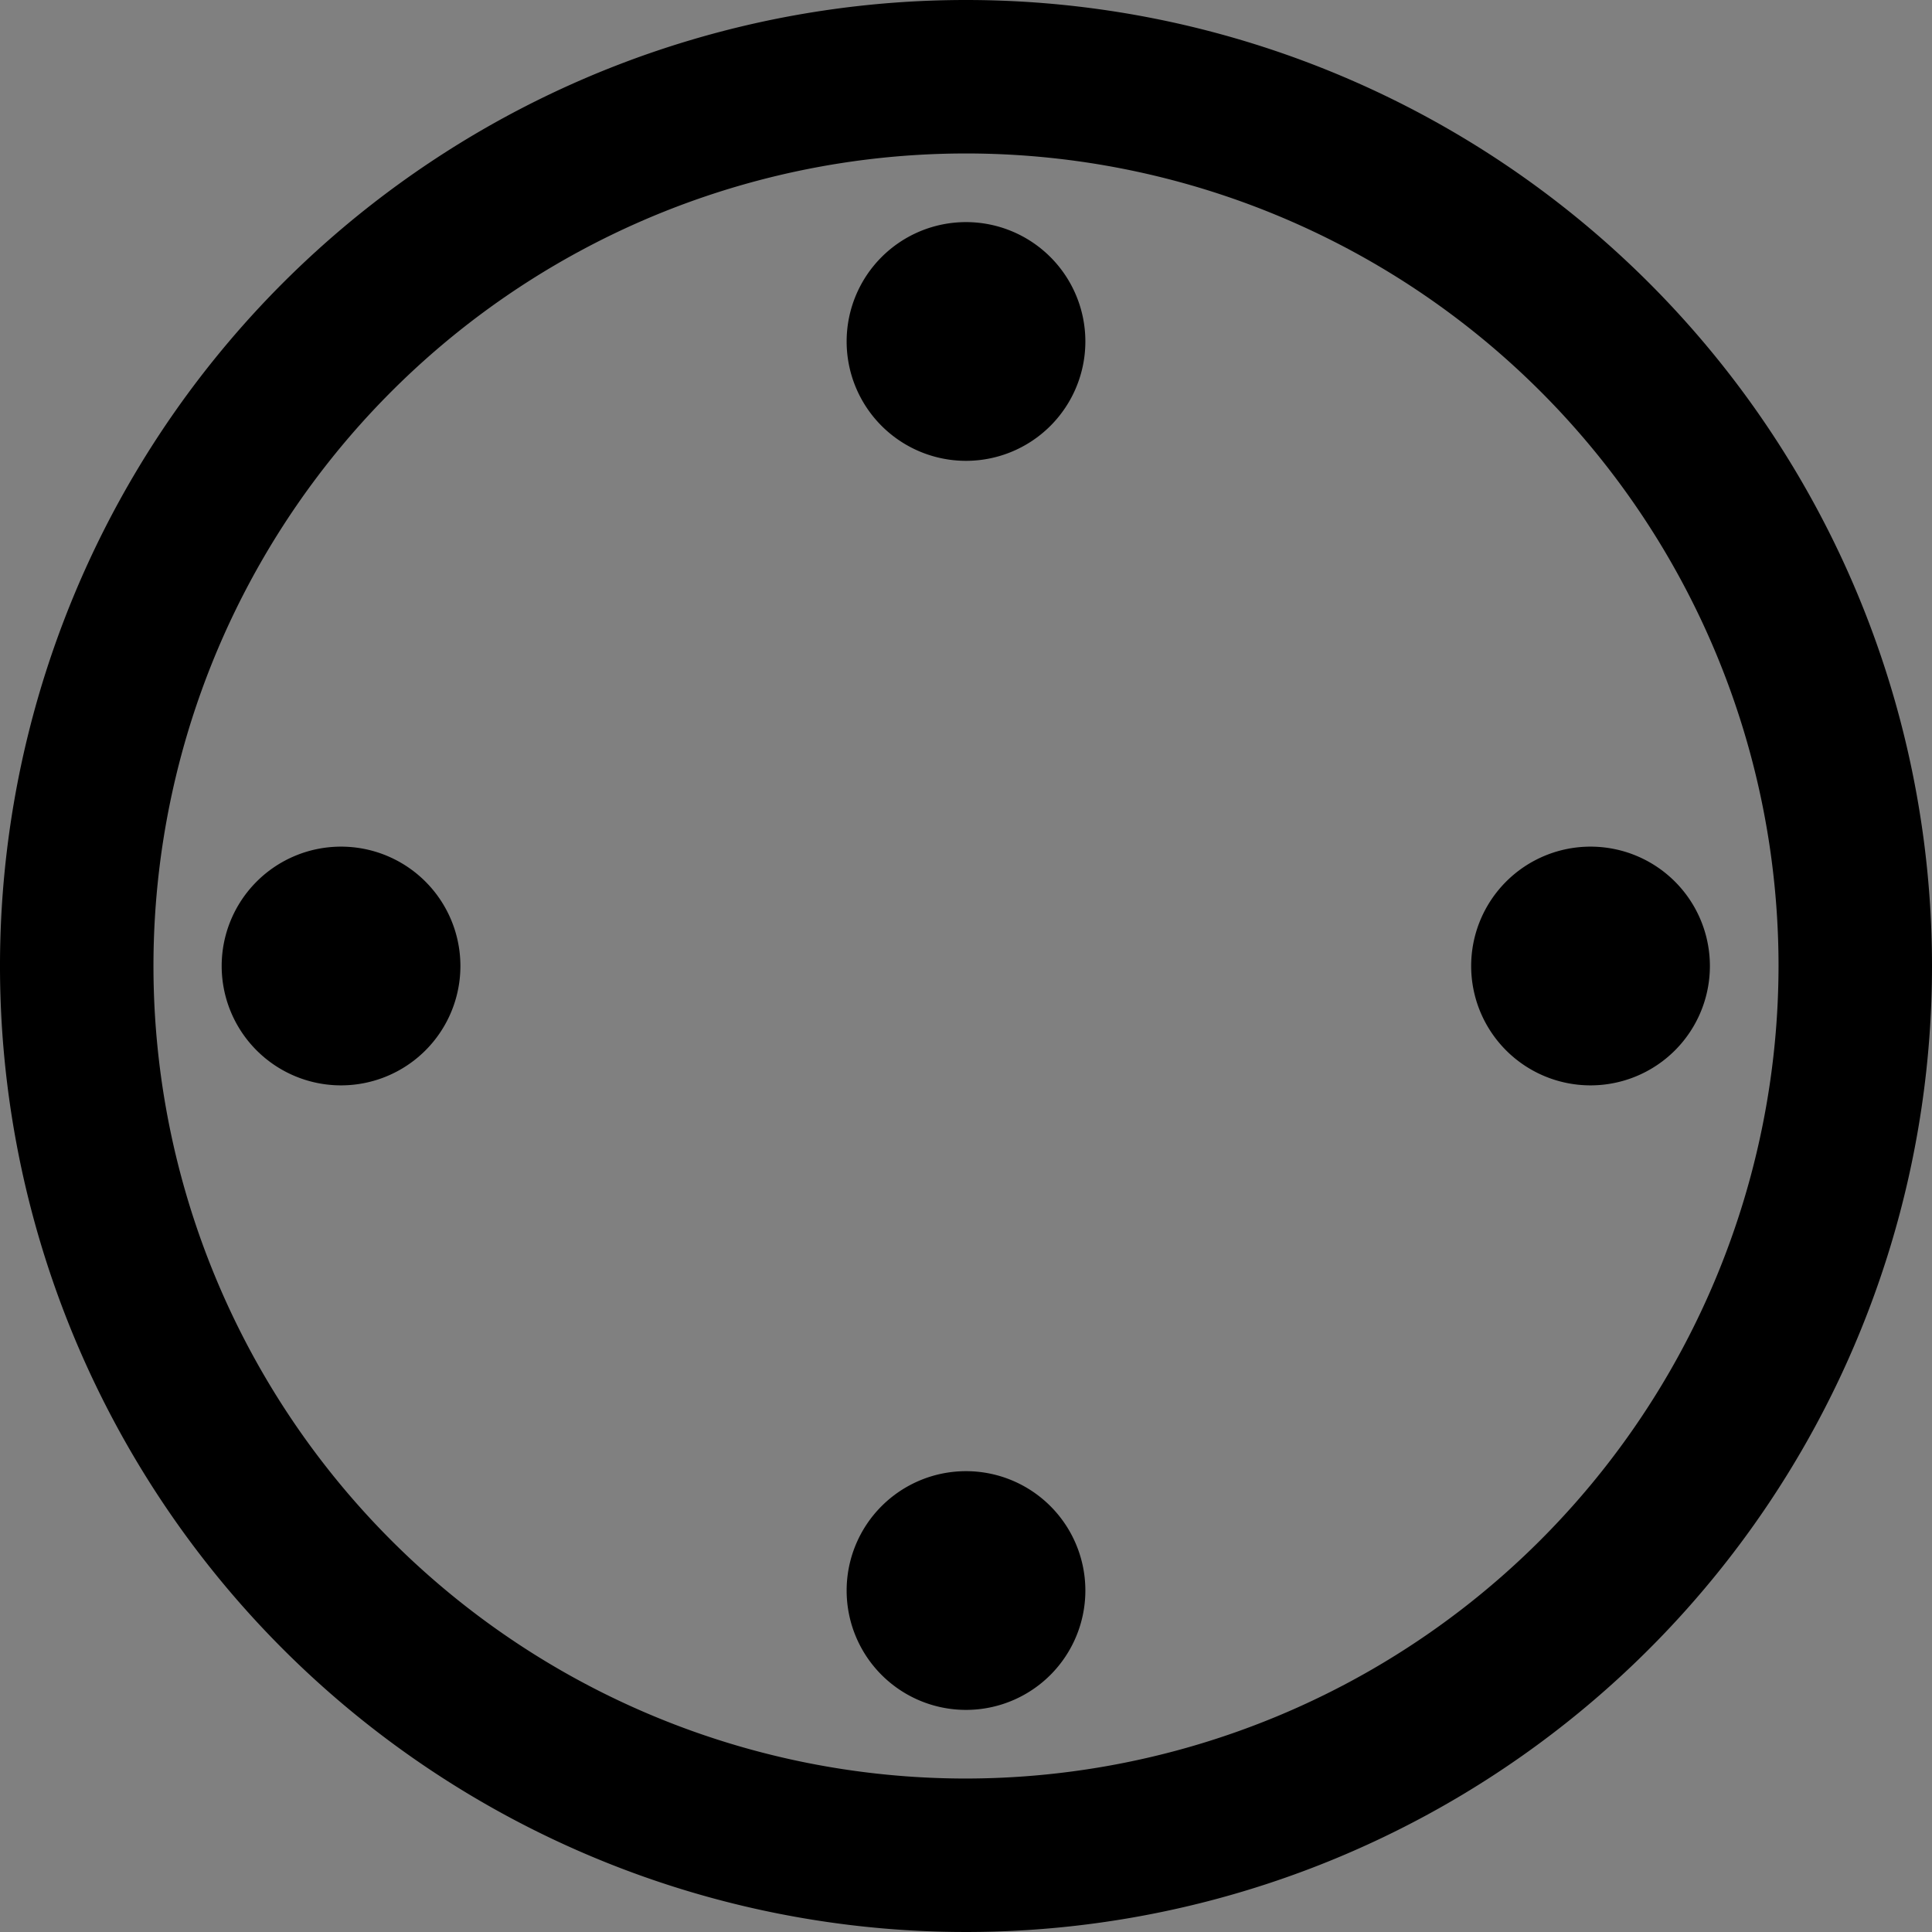 <svg xmlns="http://www.w3.org/2000/svg" viewBox="0 0 226.6 226.6"><rect x="0" y="0" width="226.6" height="226.6" fill="#808080" stroke="none"/><defs><style>.cls-1{fill:#fff;}</style></defs><title>Asset 1@3x</title><g id="Layer_2" data-name="Layer 2"><g id="Layer_1-2" data-name="Layer 1"><path class="cls-1" d="M217.6,113.3A104.3,104.3,0,0,0,9,113.3a104.3,104.3,0,0,1,208.6,0Z"/><path d="M113.3,0A113.3,113.3,0,1,0,226.6,113.3,113.3,113.3,0,0,0,113.3,0Zm0,208.6a95.3,95.3,0,1,1,95.3-95.3,95.41,95.41,0,0,1-95.3,95.3Z"/><circle class="cls-1" cx="113.3" cy="40.05" r="5"/><path d="M113.3,26.05a14,14,0,1,0,14,14,14,14,0,0,0-14-14Z"/><circle class="cls-1" cx="113.3" cy="186.55" r="5"/><path d="M113.3,172.55a14,14,0,1,0,14,14,14,14,0,0,0-14-14Z"/><circle class="cls-1" cx="186.55" cy="113.3" r="5"/><path d="M186.55,99.3a14,14,0,1,0,14,14,14,14,0,0,0-14-14Z"/><circle class="cls-1" cx="40.05" cy="113.3" r="5"/><path d="M40,99.3a14,14,0,1,0,14,14,14,14,0,0,0-14-14Z"/></g></g></svg>